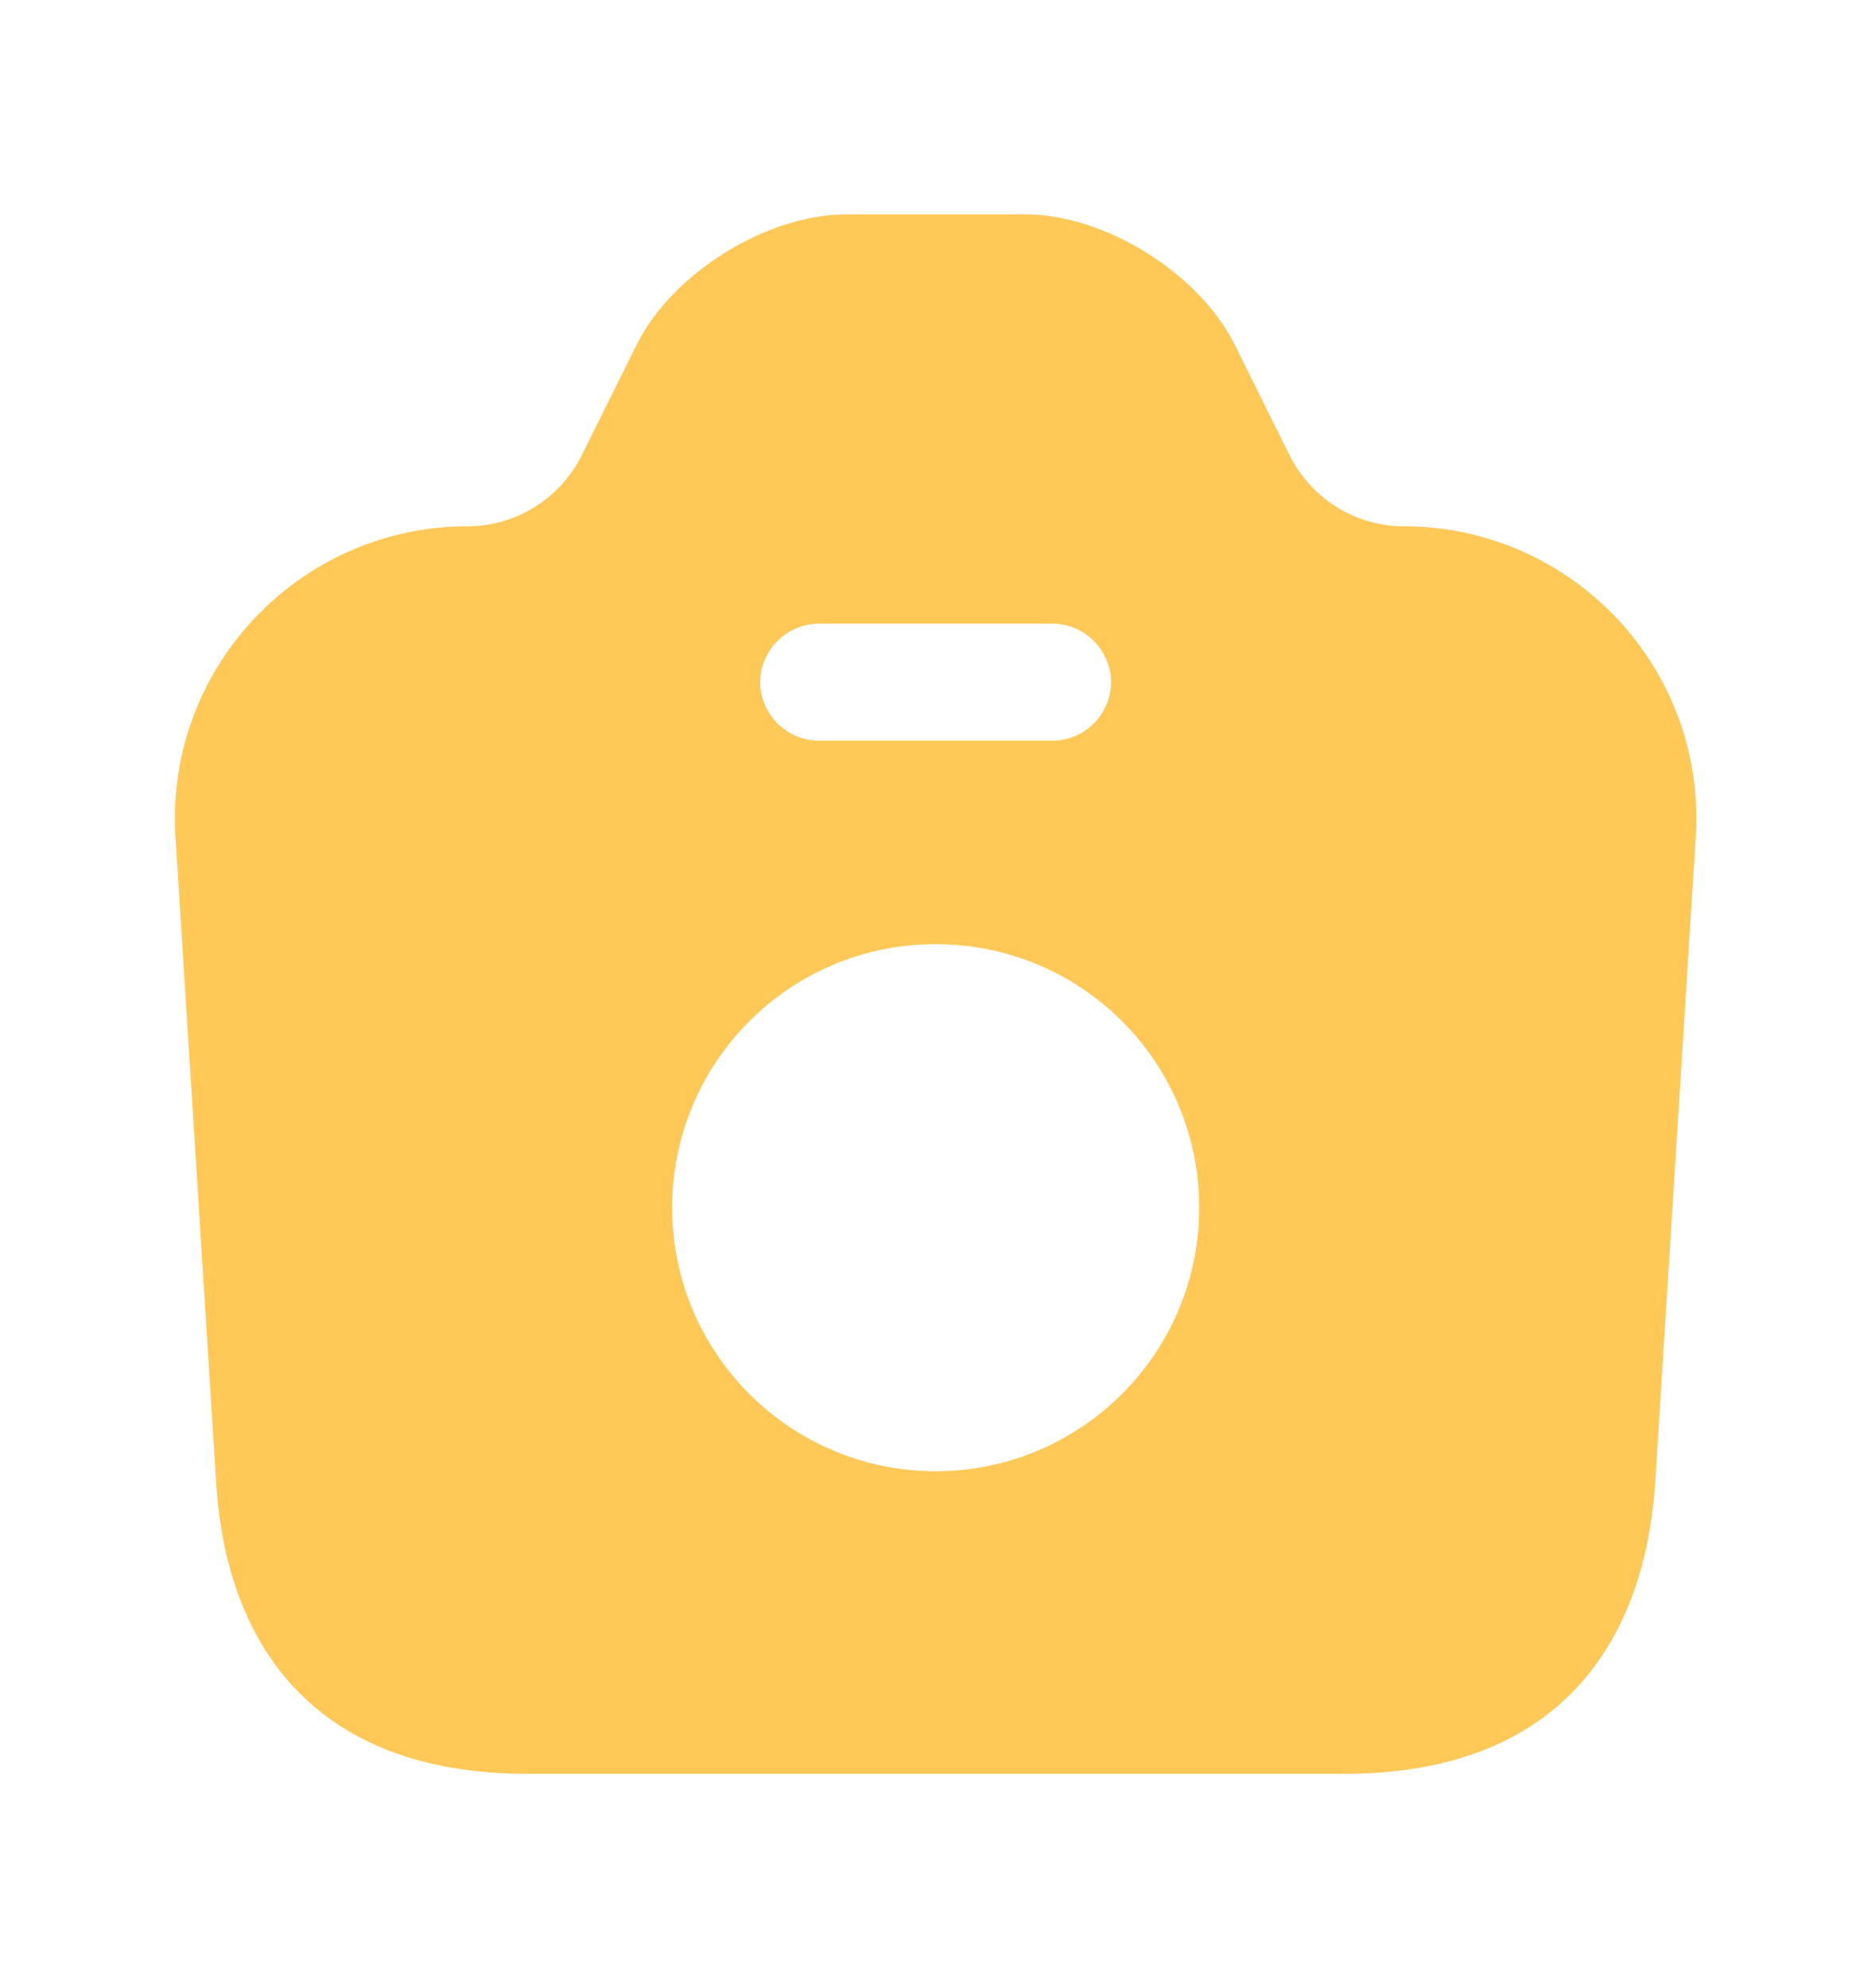 <svg width="16" height="17" viewBox="0 0 16 17" fill="none" xmlns="http://www.w3.org/2000/svg">
<path d="M12.001 4.5C11.595 4.5 11.221 4.267 11.035 3.907L10.555 2.94C10.248 2.333 9.448 1.833 8.768 1.833H7.241C6.555 1.833 5.755 2.333 5.448 2.94L4.968 3.907C4.781 4.267 4.408 4.5 4.001 4.5C2.555 4.5 1.408 5.72 1.501 7.16L1.848 12.667C1.928 14.04 2.668 15.167 4.508 15.167H11.495C13.335 15.167 14.068 14.04 14.155 12.667L14.501 7.16C14.595 5.72 13.448 4.5 12.001 4.5ZM7.001 5.333H9.001C9.275 5.333 9.501 5.56 9.501 5.833C9.501 6.107 9.275 6.333 9.001 6.333H7.001C6.728 6.333 6.501 6.107 6.501 5.833C6.501 5.56 6.728 5.333 7.001 5.333ZM8.001 12.58C6.761 12.58 5.748 11.573 5.748 10.327C5.748 9.08 6.755 8.073 8.001 8.073C9.248 8.073 10.255 9.08 10.255 10.327C10.255 11.573 9.241 12.58 8.001 12.58Z" fill="#FFC857"/>
</svg>
